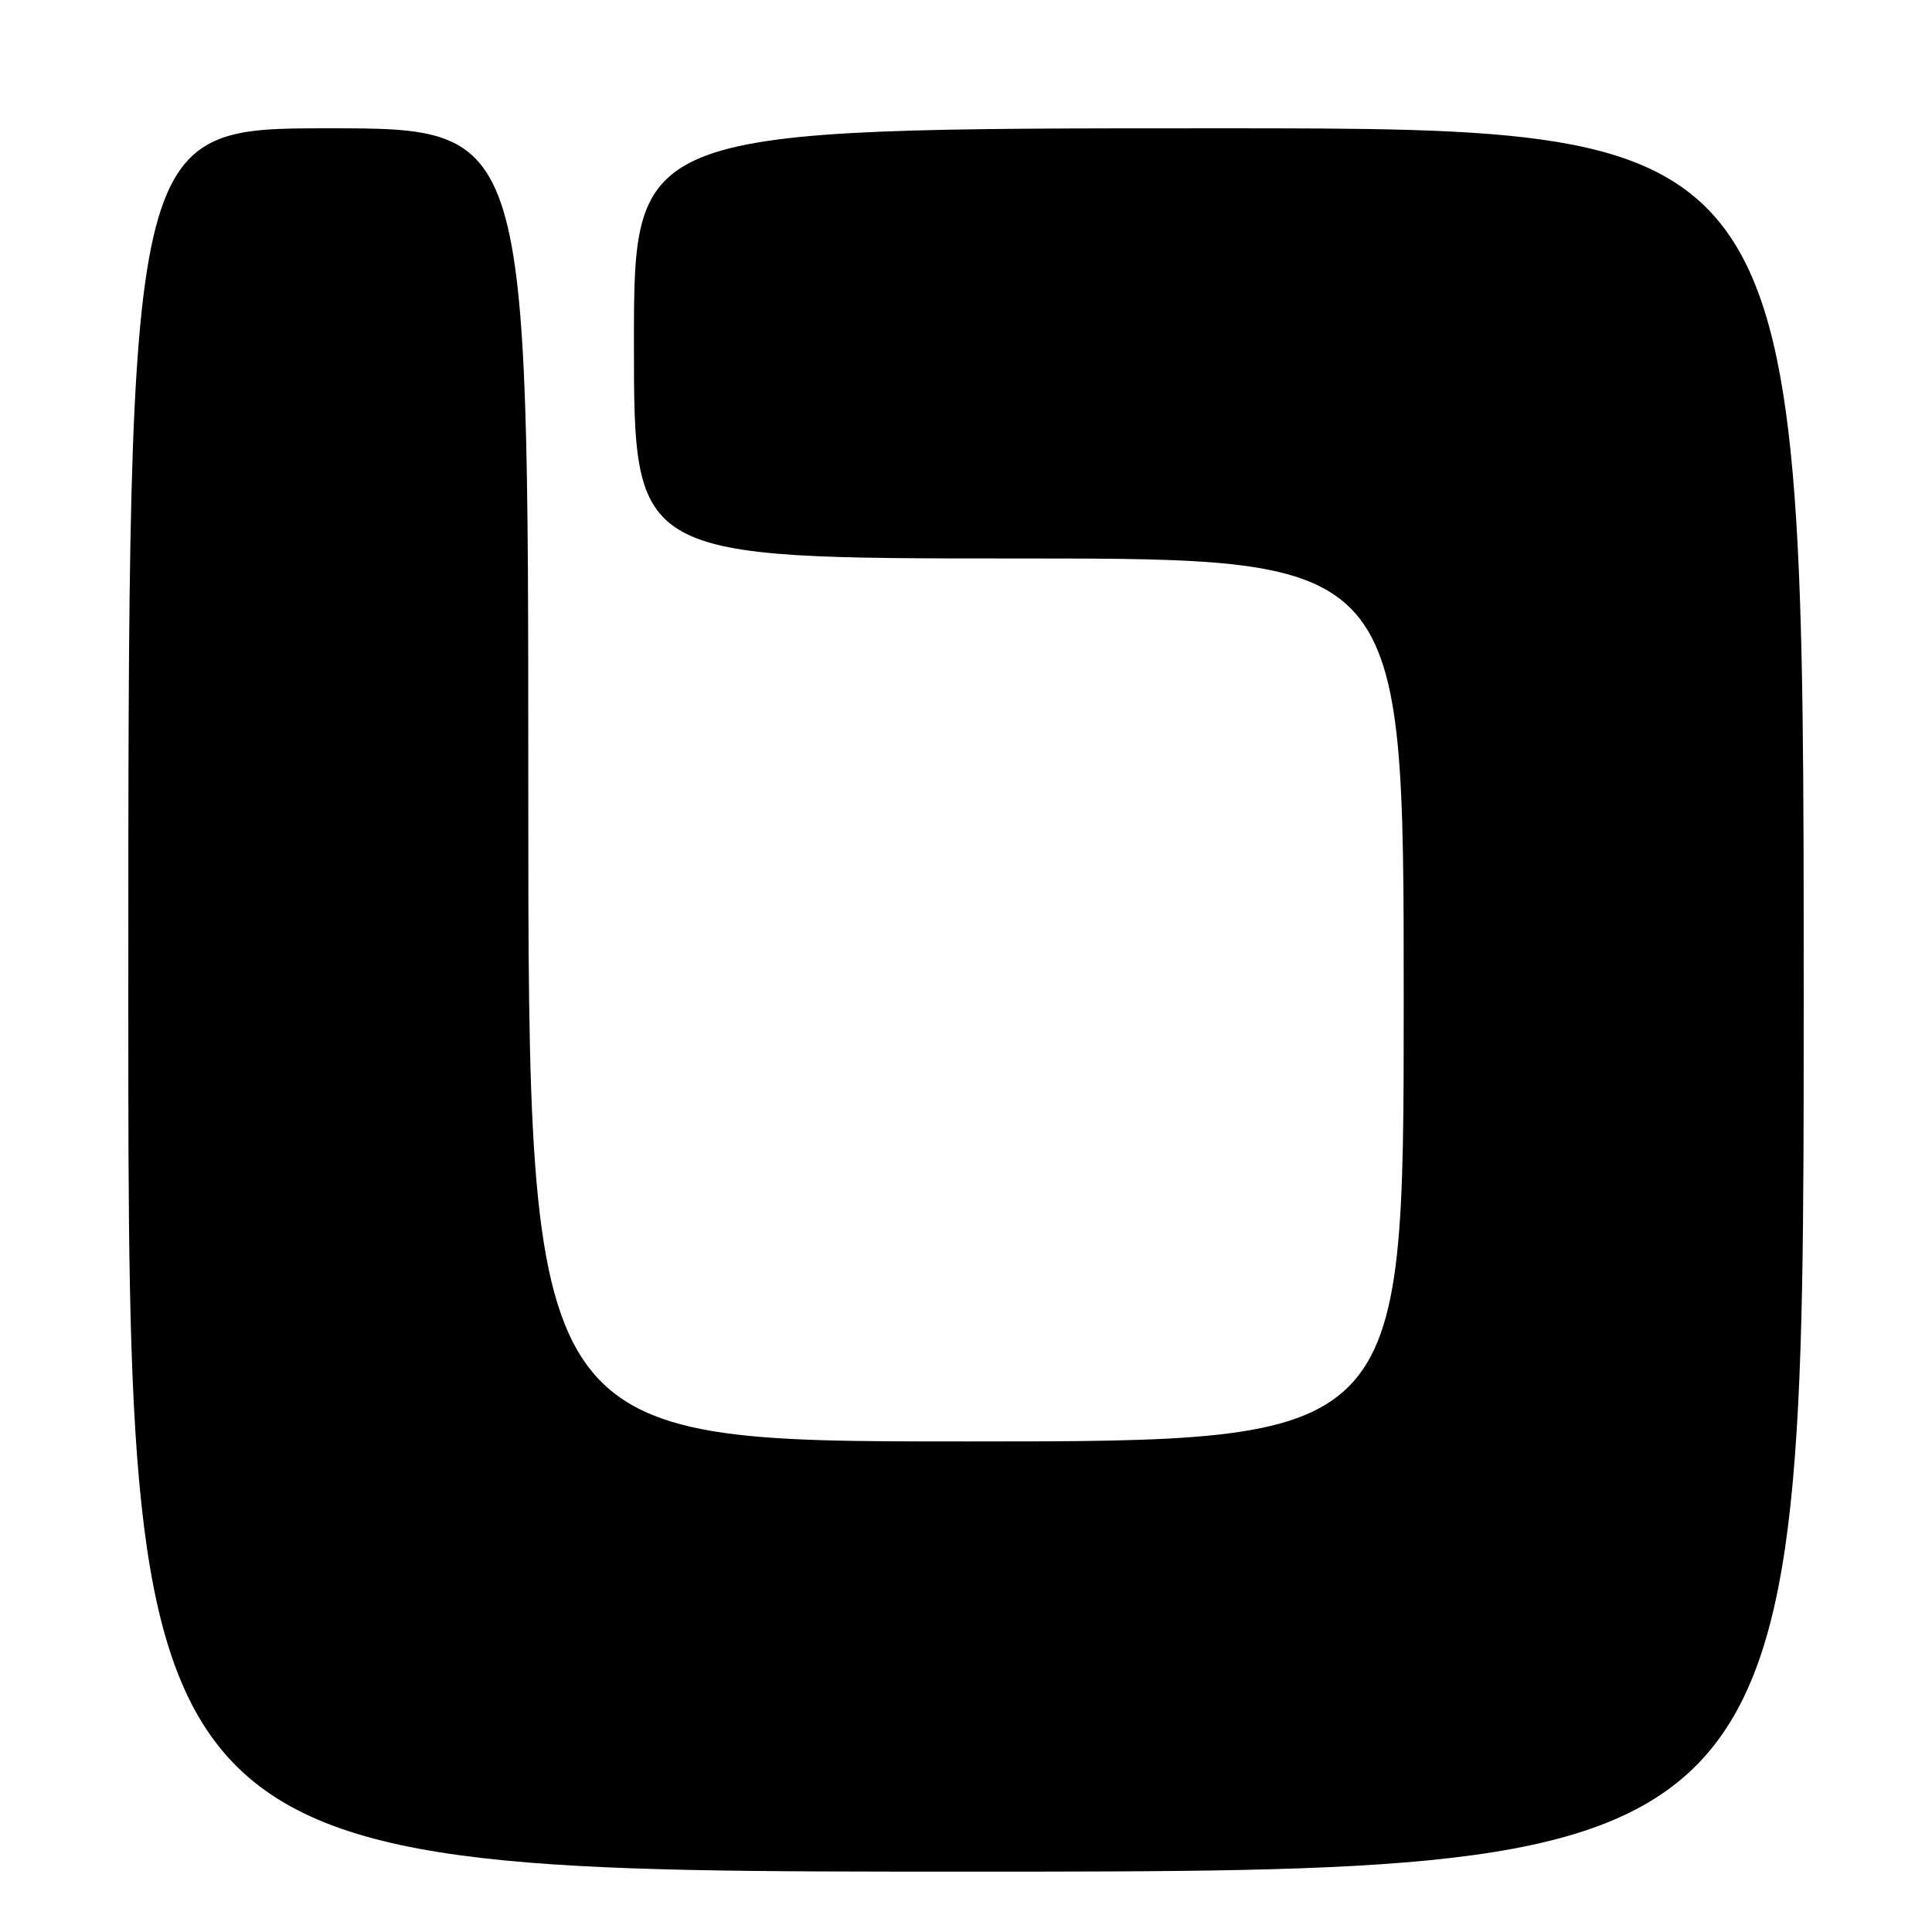 <?xml version="1.0" encoding="UTF-8" standalone="no"?>
<!DOCTYPE svg PUBLIC "-//W3C//DTD SVG 1.1//EN" "http://www.w3.org/Graphics/SVG/1.1/DTD/svg11.dtd" >
<svg xmlns="http://www.w3.org/2000/svg" xmlns:xlink="http://www.w3.org/1999/xlink" version="1.1" viewBox="0 0 256 256">
 <g >
 <path fill="currentColor"
d=" M 239.00 132.50 C 239.00 17.00 239.00 17.00 161.50 17.00 C 84.00 17.00 84.00 17.00 84.00 45.50 C 84.00 74.00 84.00 74.00 135.00 74.00 C 186.00 74.00 186.00 74.00 186.00 132.50 C 186.00 191.00 186.00 191.00 128.00 191.00 C 70.00 191.00 70.00 191.00 70.00 104.00 C 70.00 17.00 70.00 17.00 43.50 17.00 C 17.00 17.00 17.00 17.00 17.00 132.50 C 17.00 248.00 17.00 248.00 128.00 248.00 C 239.00 248.00 239.00 248.00 239.00 132.50 Z "/>
</g>
</svg>